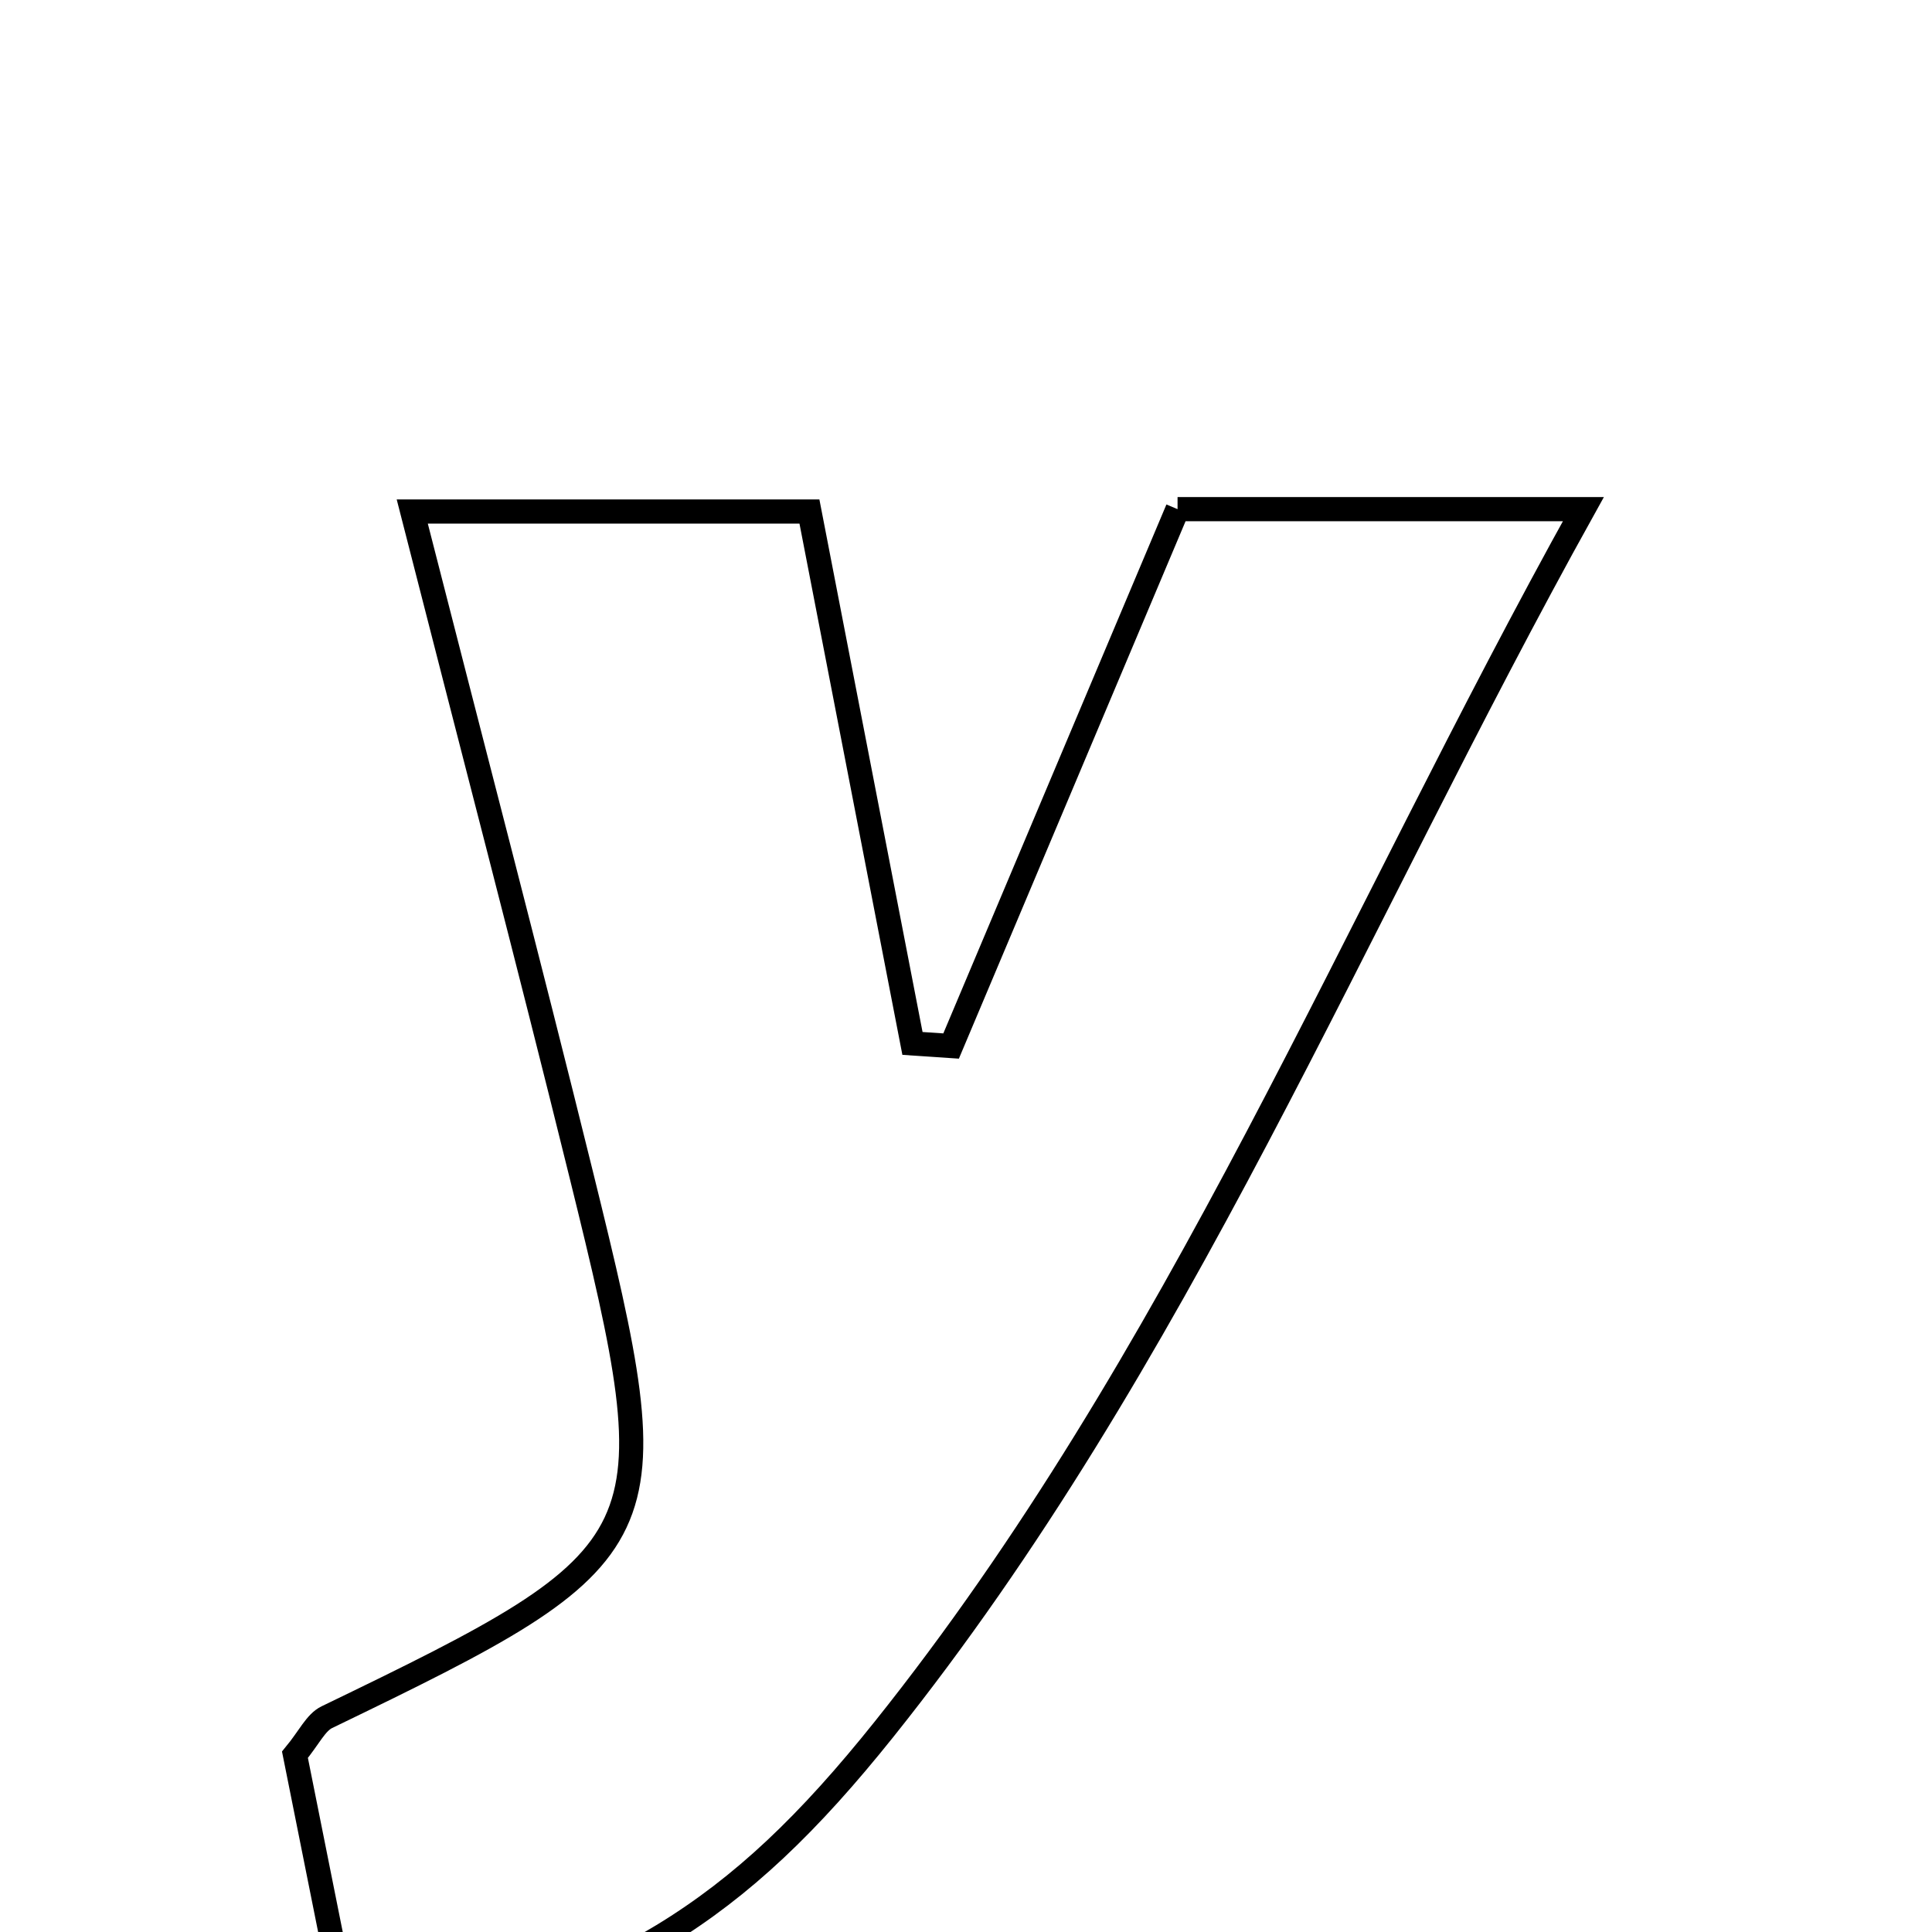<svg xmlns="http://www.w3.org/2000/svg" viewBox="0.0 0.0 24.0 24.0" height="200px" width="200px"><path fill="none" stroke="black" stroke-width=".3" stroke-opacity="1.0"  filling="0" d="M14.628 6.325 C16.215 6.325 17.783 6.325 19.669 6.325 C16.79 11.506 14.633 16.913 10.983 21.48 C9.115 23.816 7.707 24.628 4.41 25.525 C4.132 24.139 3.892 22.939 3.664 21.798 C3.839 21.586 3.922 21.398 4.061 21.331 C8.281 19.292 8.35 19.168 7.221 14.594 C6.56 11.915 5.859 9.245 5.121 6.354 C6.799 6.354 8.342 6.354 10.055 6.354 C10.477 8.535 10.906 10.749 11.335 12.962 C11.495 12.973 11.655 12.983 11.815 12.994 C12.735 10.813 13.655 8.632 14.628 6.325"></path></svg>